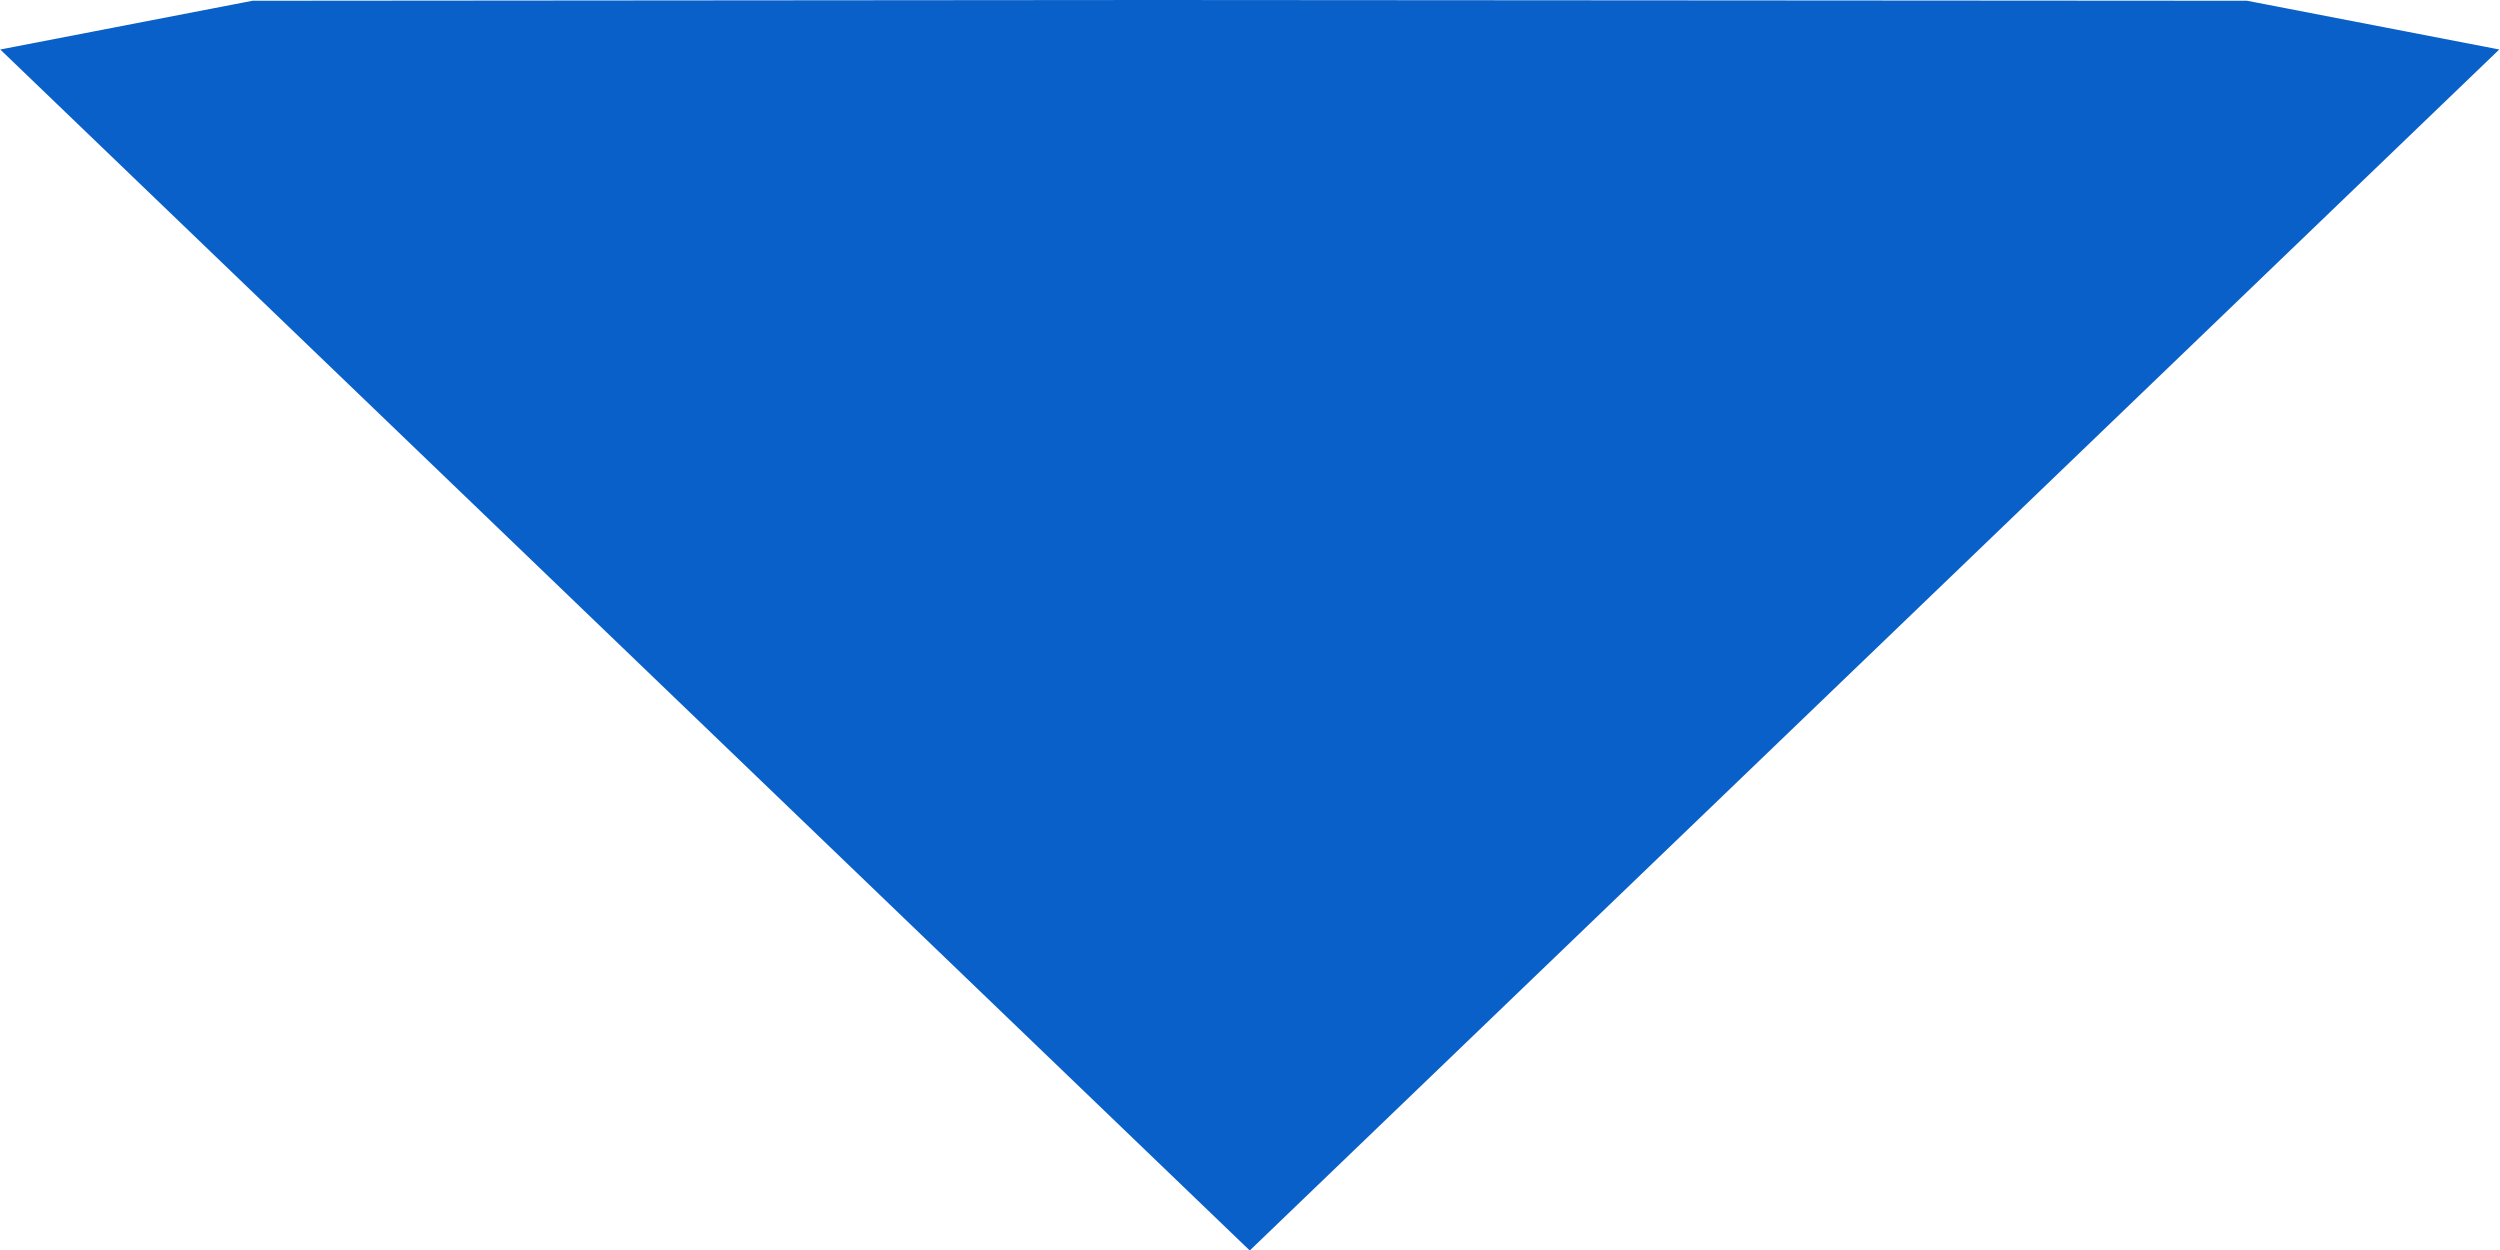 <svg 
 xmlns="http://www.w3.org/2000/svg"
 xmlns:xlink="http://www.w3.org/1999/xlink"
 width="10px" height="5px">
<path fill-rule="evenodd"  fill="rgb(10, 96, 201)"
 d="M0.001,0.198 L1.010,0.003 L4.615,-0.000 L8.988,0.003 L9.997,0.198 L4.999,5.002 L0.001,0.198 Z"/>
</svg>